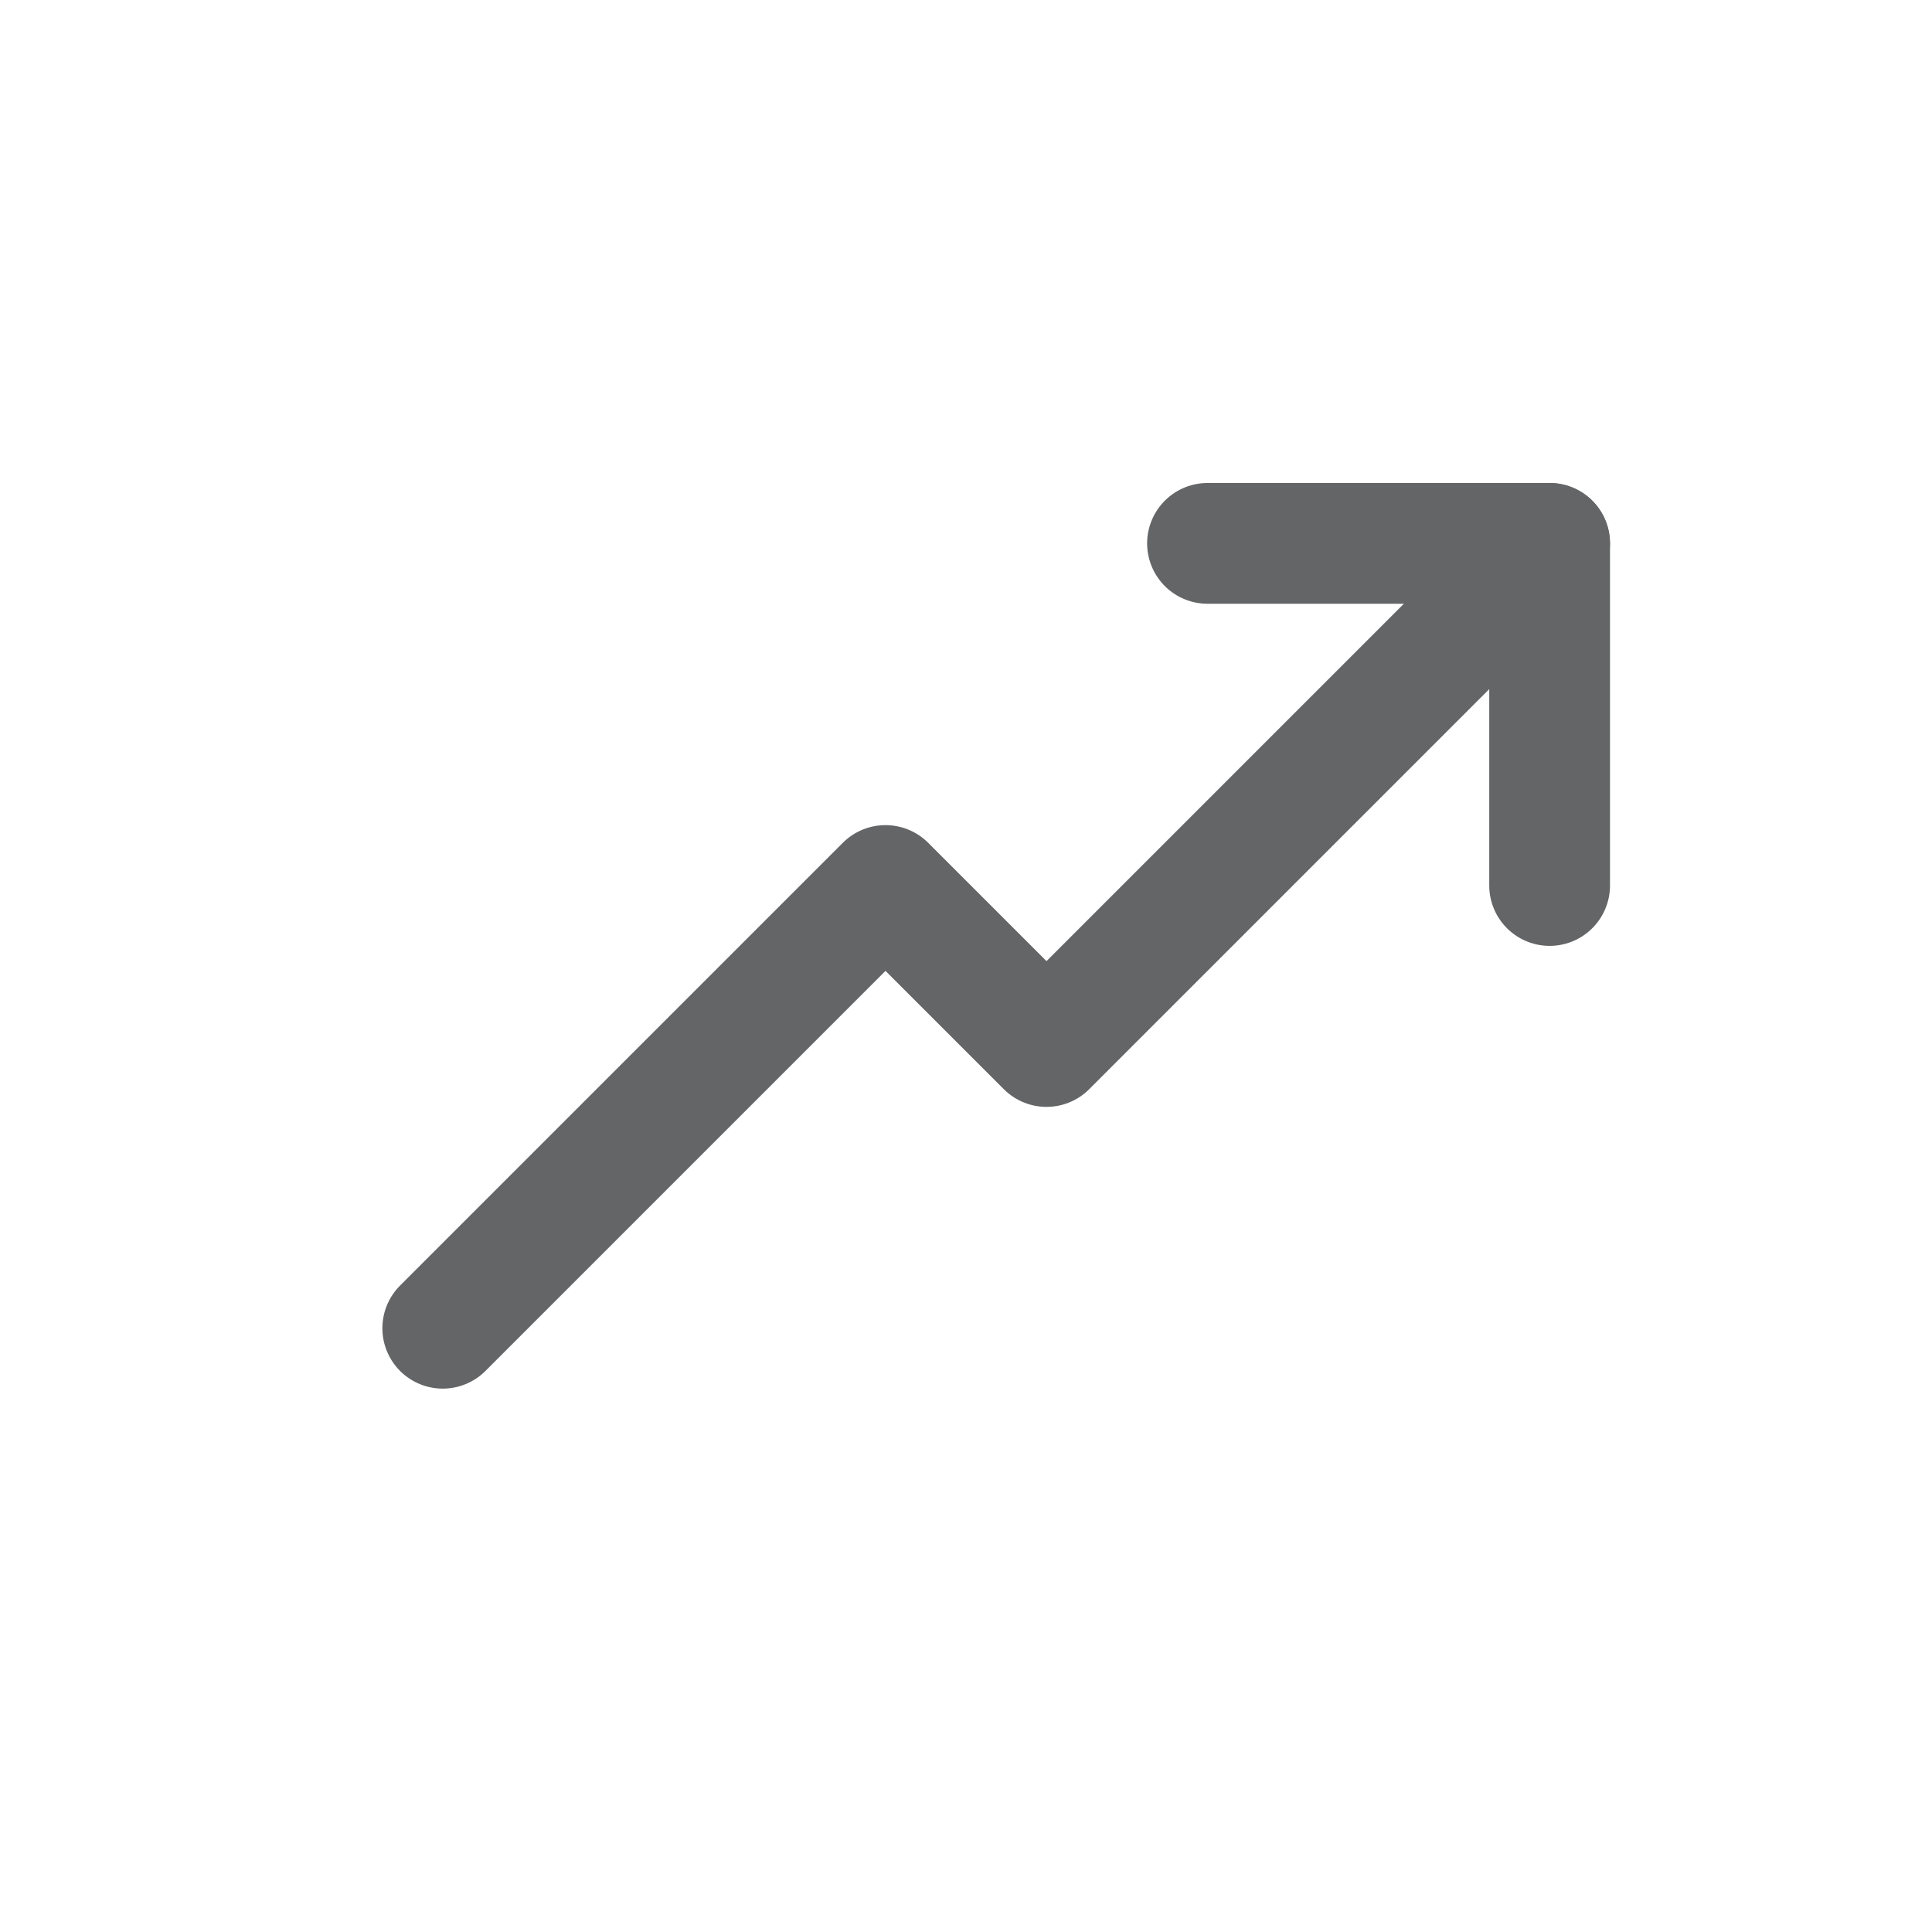 <svg width="24" height="24" viewBox="0 0 24 24" fill="none" xmlns="http://www.w3.org/2000/svg">
<path d="M19.25 6.75L13 13L11 11L5.5 16.5" stroke="#646566" stroke-width="1.5" stroke-linecap="round" stroke-linejoin="round"/>
<path d="M15 6.75H19.25V11" stroke="#646566" stroke-width="1.5" stroke-linecap="round" stroke-linejoin="round"/>
</svg>
